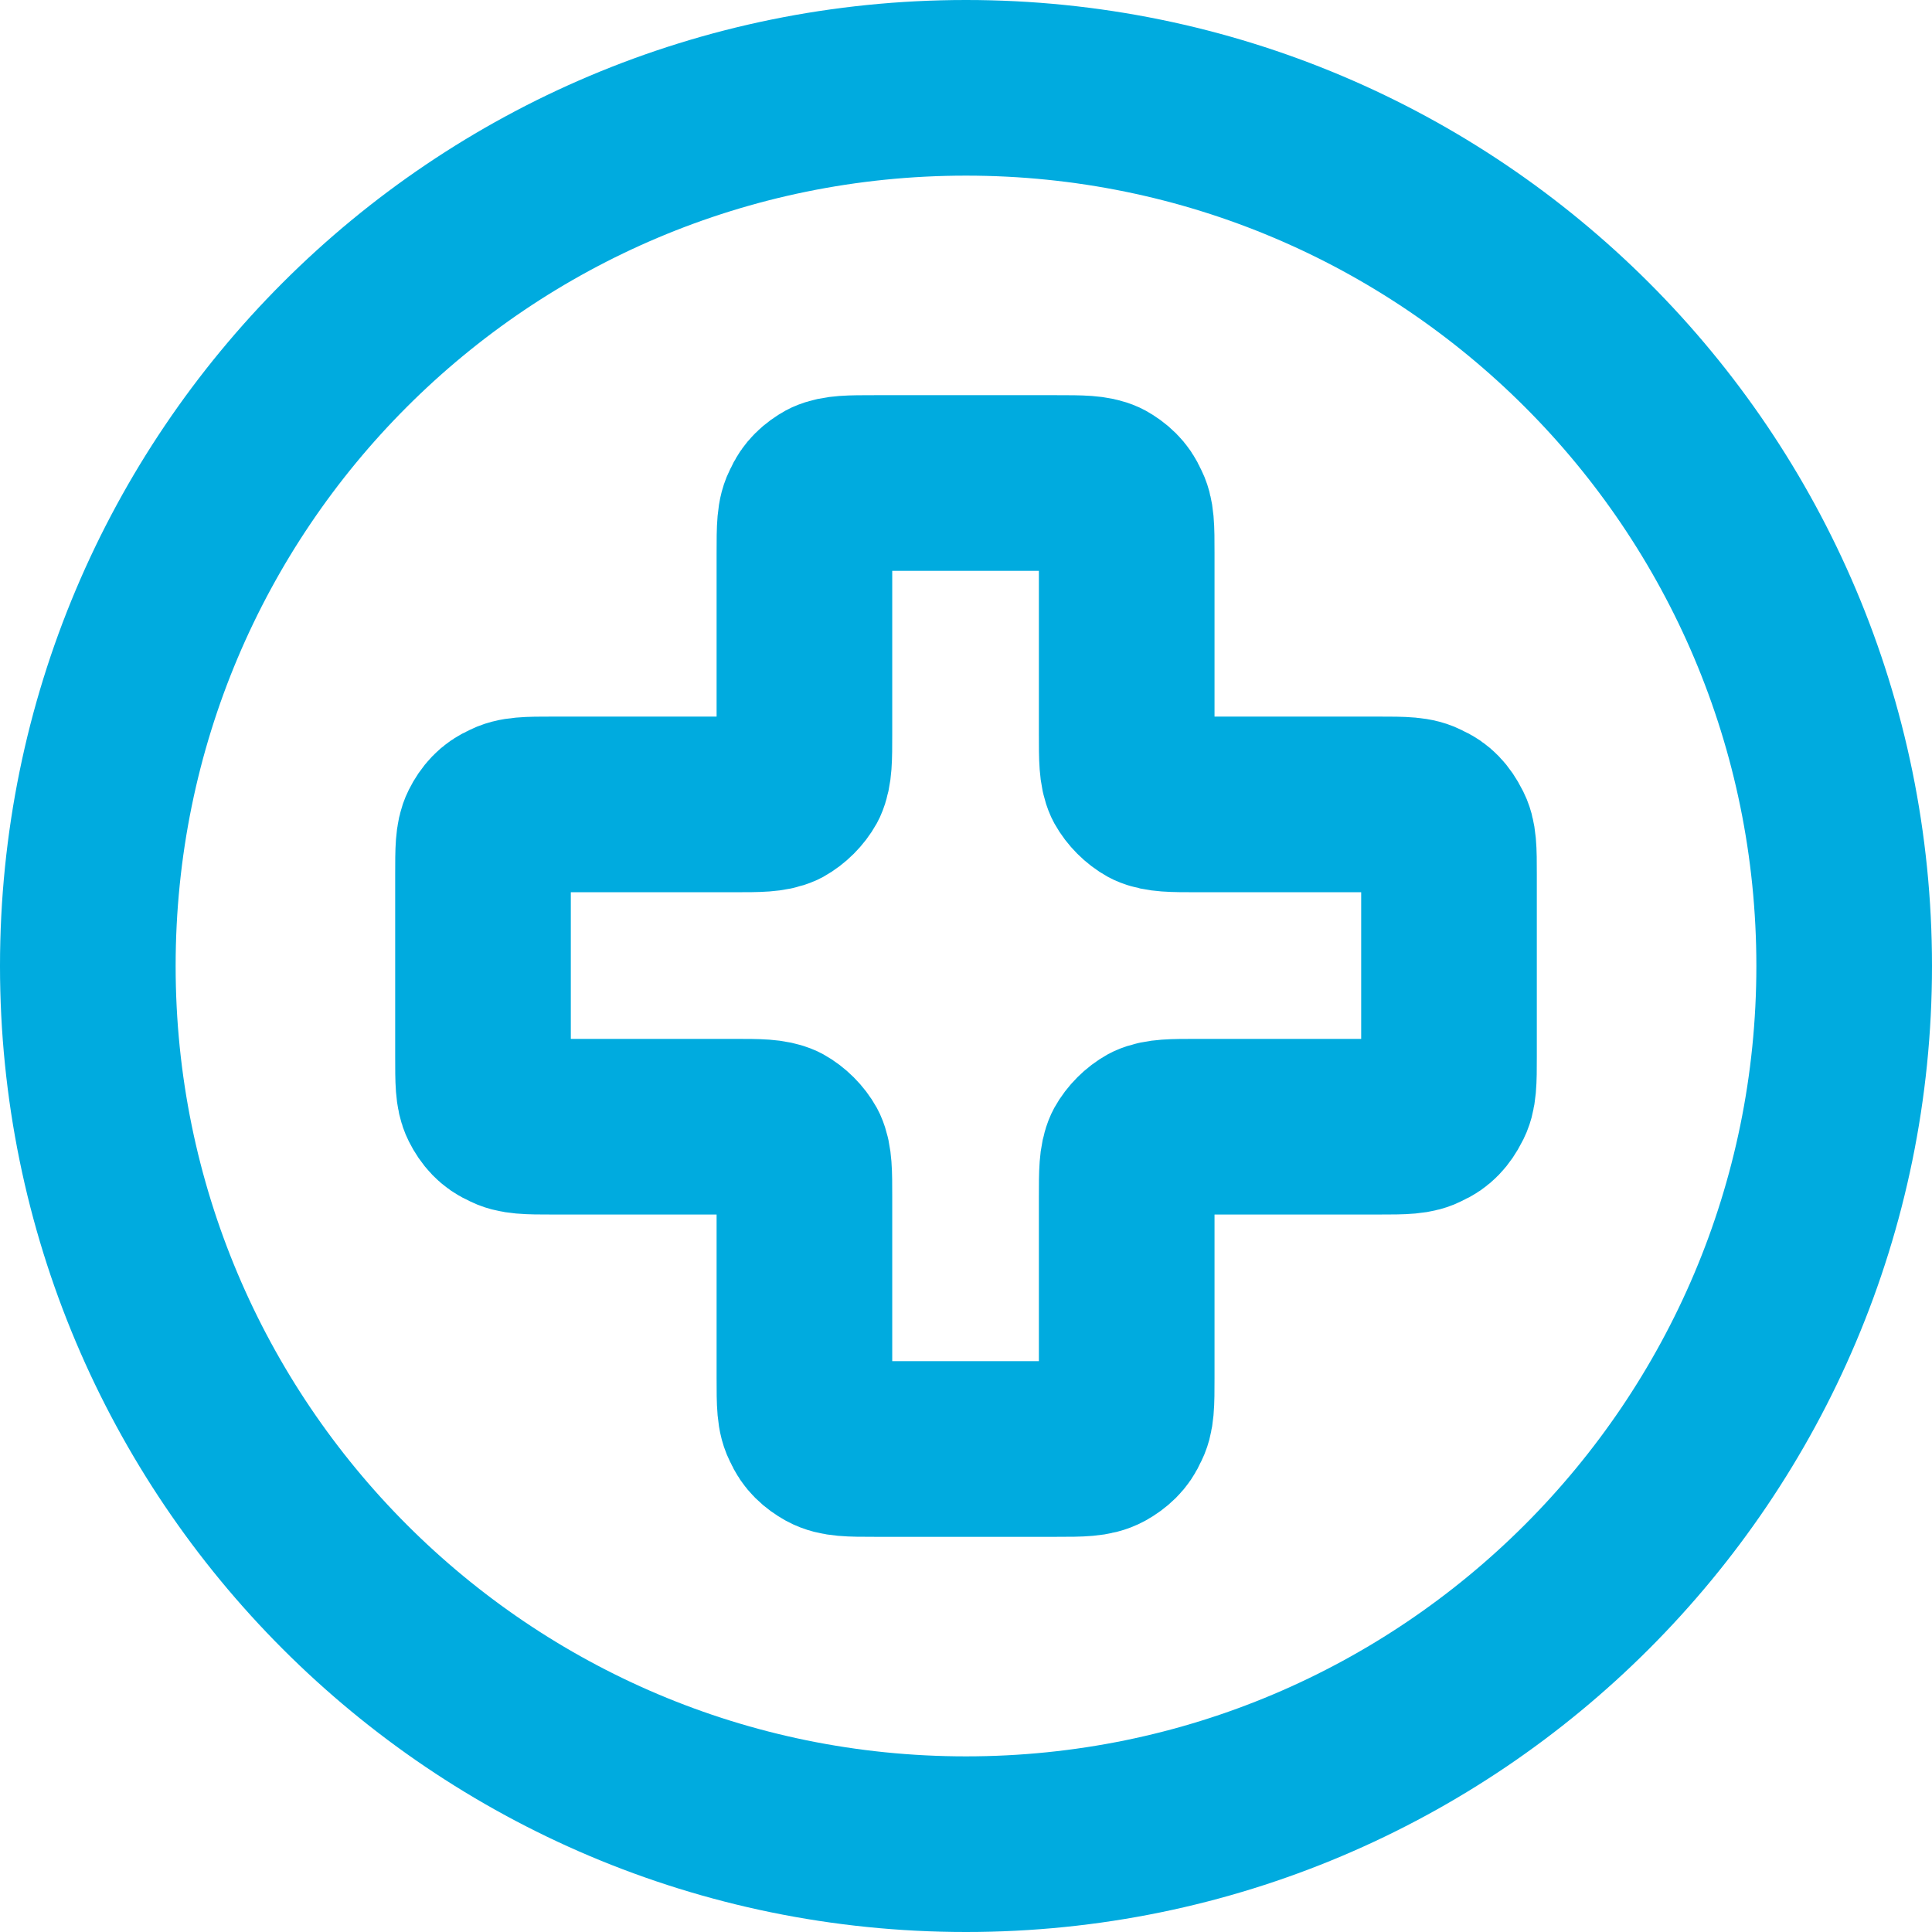<svg width="22" height="22" viewBox="0 0 22 22" fill="none" xmlns="http://www.w3.org/2000/svg" xmlns:xlink="http://www.w3.org/1999/xlink">
	<desc>
			Created with Pixso.
	</desc>
	<defs/>
	<path id="Icon" d="M11 21C5.47 21 1 16.52 1 11C1 5.47 5.47 1 11 1C16.52 1 21 5.47 21 11C21 16.52 16.52 21 11 21ZM12.03 5.5C12.31 5.5 12.45 5.5 12.56 5.55C12.65 5.6 12.73 5.67 12.77 5.77C12.83 5.87 12.83 6.01 12.83 6.3L12.83 8.36C12.83 8.64 12.83 8.78 12.88 8.89C12.93 8.98 13.01 9.06 13.1 9.11C13.21 9.16 13.35 9.16 13.63 9.16L15.7 9.16C15.98 9.16 16.12 9.16 16.22 9.22C16.32 9.26 16.39 9.34 16.44 9.44C16.5 9.54 16.5 9.68 16.5 9.96L16.5 12.03C16.5 12.31 16.5 12.45 16.44 12.55C16.39 12.65 16.32 12.73 16.22 12.77C16.12 12.83 15.98 12.83 15.7 12.83L13.63 12.83C13.35 12.83 13.21 12.83 13.1 12.88C13.01 12.93 12.93 13.01 12.88 13.1C12.83 13.21 12.83 13.35 12.83 13.63L12.83 15.69C12.83 15.98 12.83 16.12 12.77 16.22C12.73 16.32 12.65 16.39 12.56 16.44C12.45 16.5 12.31 16.5 12.03 16.5L9.96 16.5C9.68 16.5 9.54 16.5 9.43 16.44C9.34 16.39 9.26 16.32 9.22 16.22C9.16 16.12 9.16 15.98 9.16 15.69L9.16 13.63C9.16 13.35 9.16 13.21 9.11 13.1C9.06 13.01 8.98 12.93 8.89 12.88C8.78 12.83 8.64 12.83 8.36 12.83L6.29 12.83C6.02 12.83 5.87 12.83 5.77 12.77C5.67 12.73 5.6 12.65 5.55 12.55C5.5 12.45 5.5 12.31 5.5 12.03L5.5 9.96C5.5 9.68 5.5 9.54 5.55 9.44C5.6 9.34 5.67 9.26 5.77 9.22C5.87 9.16 6.02 9.16 6.29 9.16L8.36 9.16C8.64 9.16 8.78 9.16 8.89 9.11C8.98 9.06 9.06 8.98 9.11 8.89C9.16 8.78 9.16 8.64 9.16 8.36L9.16 6.3C9.16 6.01 9.16 5.87 9.22 5.77C9.26 5.67 9.34 5.6 9.43 5.55C9.54 5.5 9.68 5.5 9.96 5.5L12.03 5.5Z" stroke="#00ABDF" stroke-opacity="1" stroke-width="2" stroke-linejoin="round"/>
</svg>
